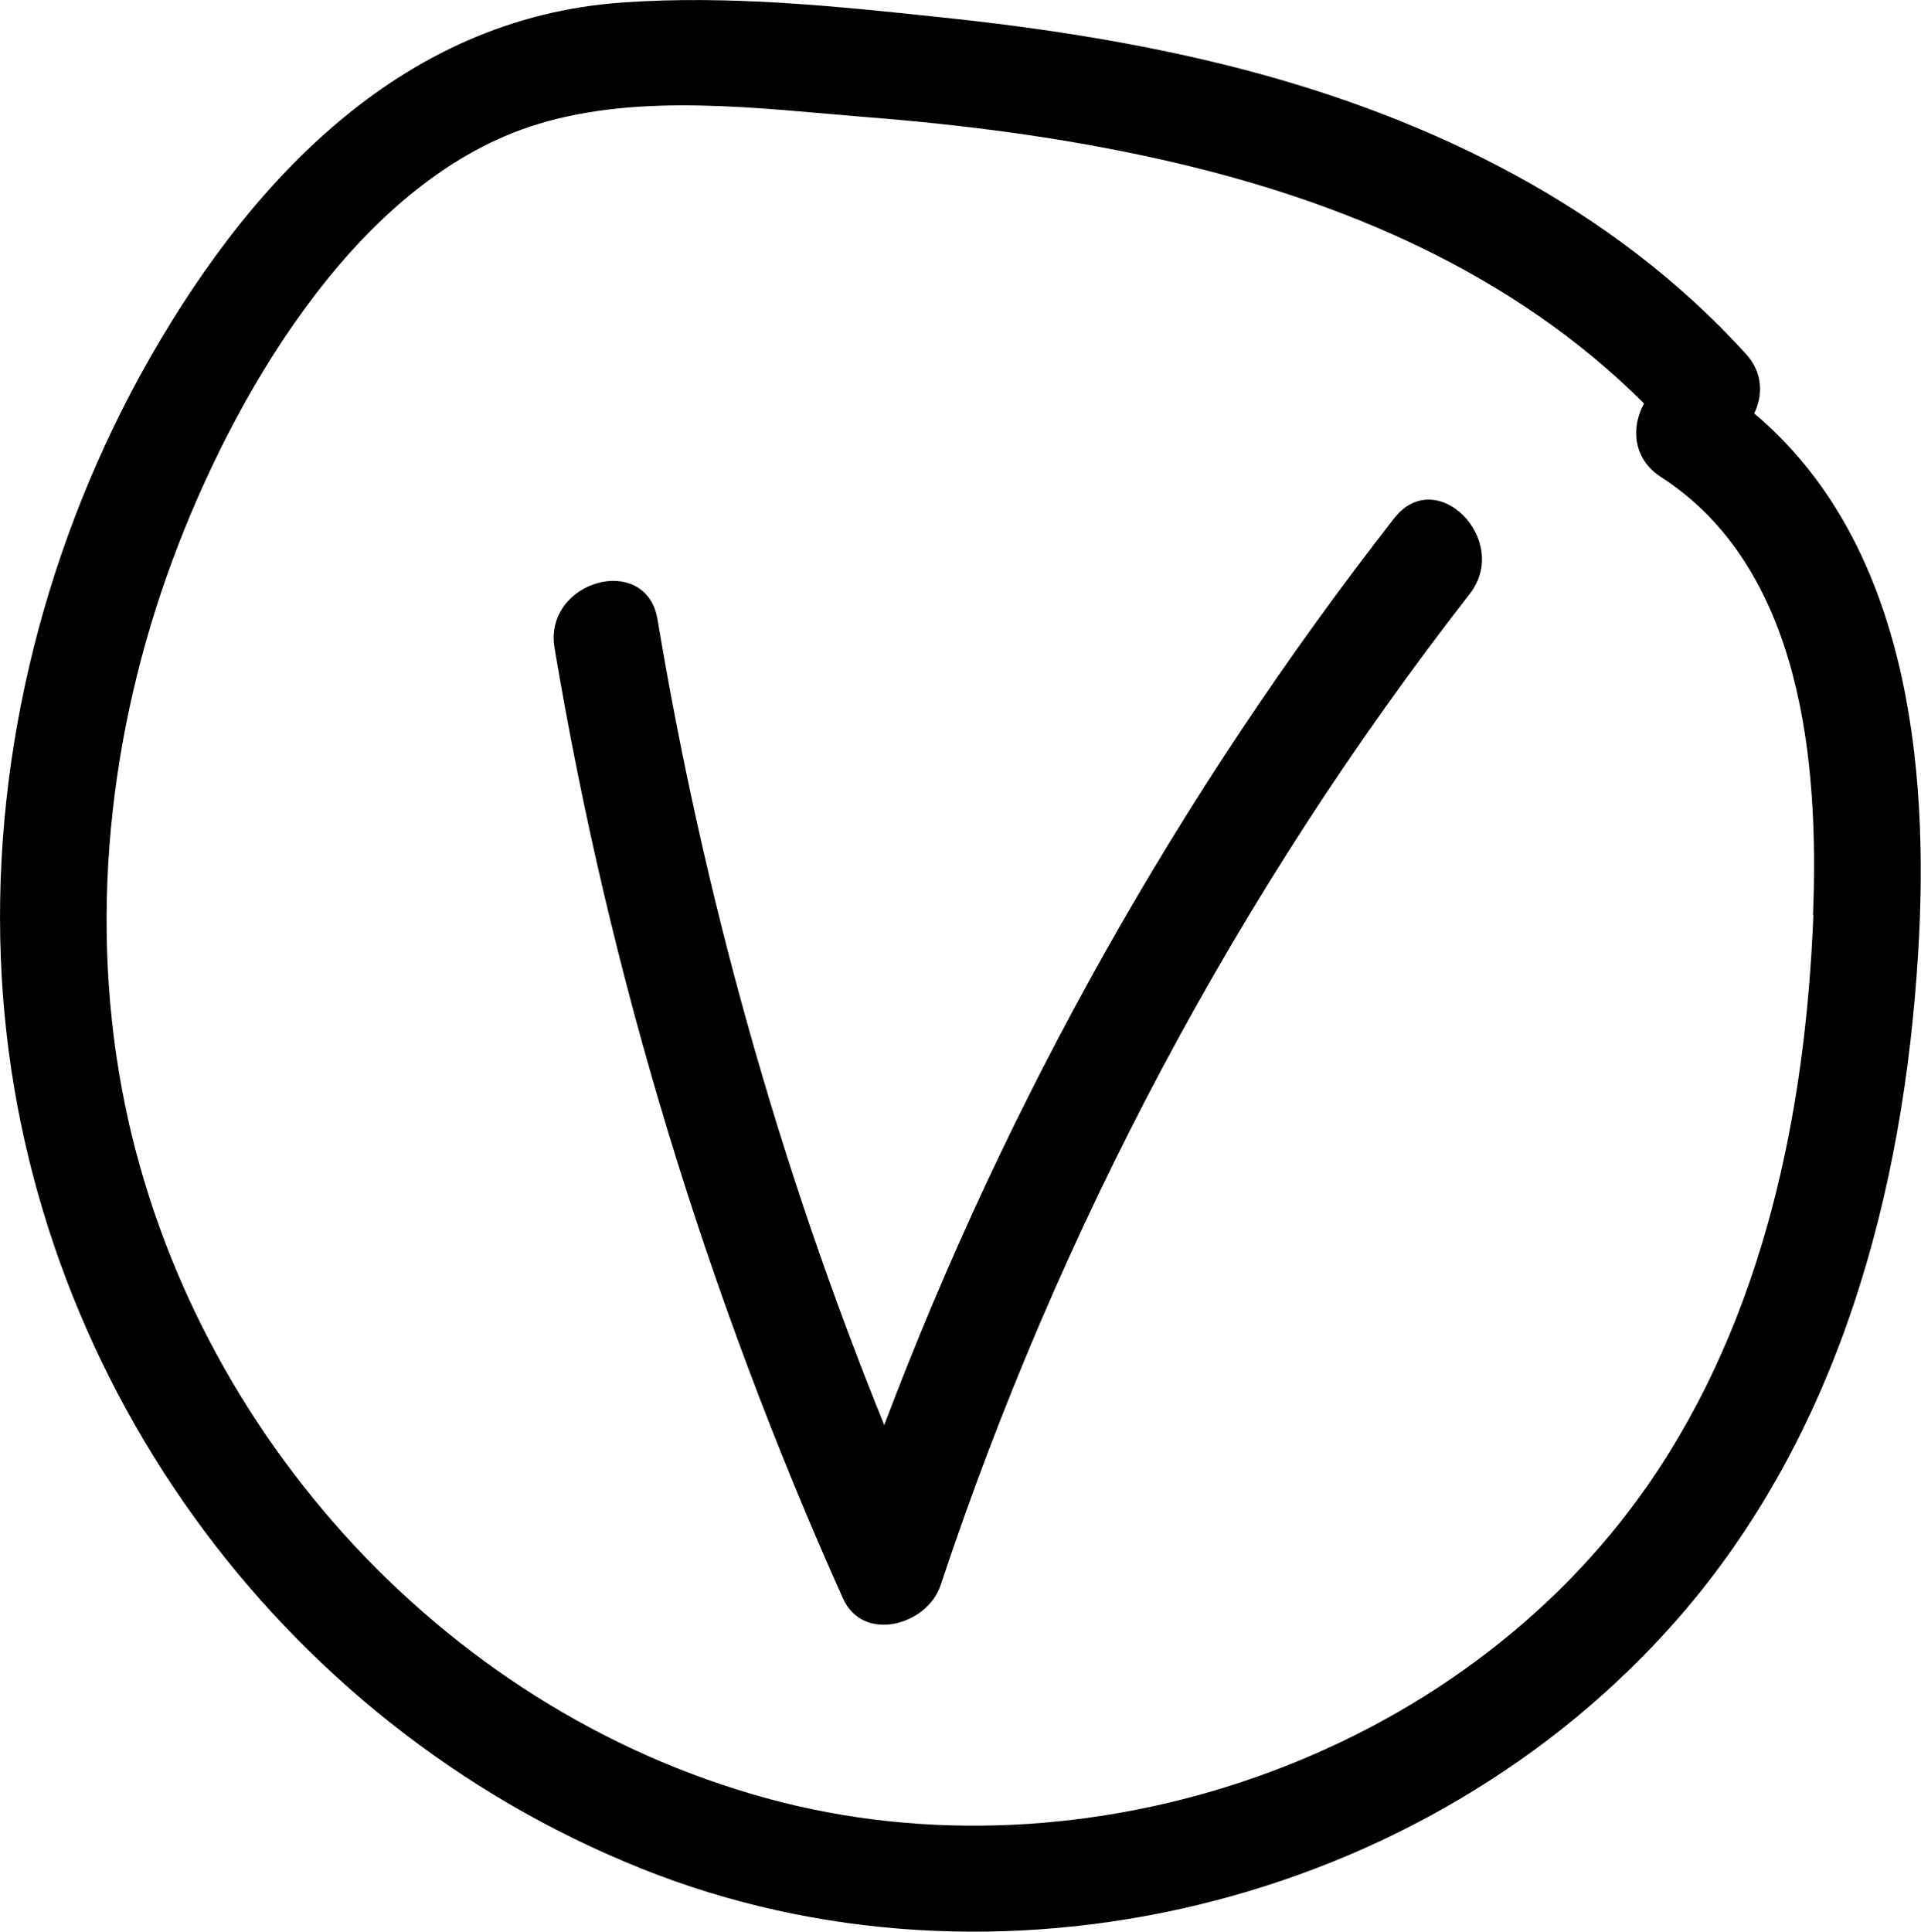 <?xml version="1.0" encoding="UTF-8"?>
<svg id="Layer_2" data-name="Layer 2" xmlns="http://www.w3.org/2000/svg" viewBox="0 0 53.9 54.2">
  <g id="Updates">
    <g>
      <path d="M39.11,14.55c-6.03,7.73-10.84,16.28-14.3,25.43-2.95-7.27-5.07-14.86-6.36-22.6-.32-1.9-3.21-1.09-2.89.8,1.54,9.21,4.27,18.14,8.09,26.66.57,1.27,2.37.75,2.74-.36,3.33-10.03,8.35-19.48,14.85-27.82,1.17-1.51-.94-3.64-2.12-2.12Z"/>
      <path d="M49.22,11.6c.25-.51.25-1.15-.24-1.68-3.73-4.1-8.78-6.58-14.09-7.97-2.8-.73-5.66-1.17-8.54-1.47-2.91-.31-5.94-.62-8.87-.41C11.16.5,6.85,5.24,3.95,10.5,1.14,15.63-.29,21.58.05,27.43c.63,11.01,7.69,20.88,17.94,24.99,9.94,3.99,22.02,1.07,29.08-7,4.52-5.17,6.34-11.94,6.75-18.68.33-5.33-.32-11.55-4.61-15.15ZM50.88,25.67c-.22,5.57-1.4,11.3-4.62,15.96-5.33,7.71-15.78,11.28-24.75,8.82-9.21-2.52-16.35-10.56-18.09-19.9-.95-5.12-.28-10.48,1.6-15.31,1.75-4.5,5.16-10.27,10.08-11.76,2.89-.88,6.18-.44,9.14-.2,2.81.22,5.61.58,8.36,1.2,5.04,1.13,9.85,3.17,13.53,6.84-.36.65-.33,1.54.47,2.06,3.97,2.56,4.44,8.01,4.27,12.29Z"/>
    </g>
  </g>
</svg>